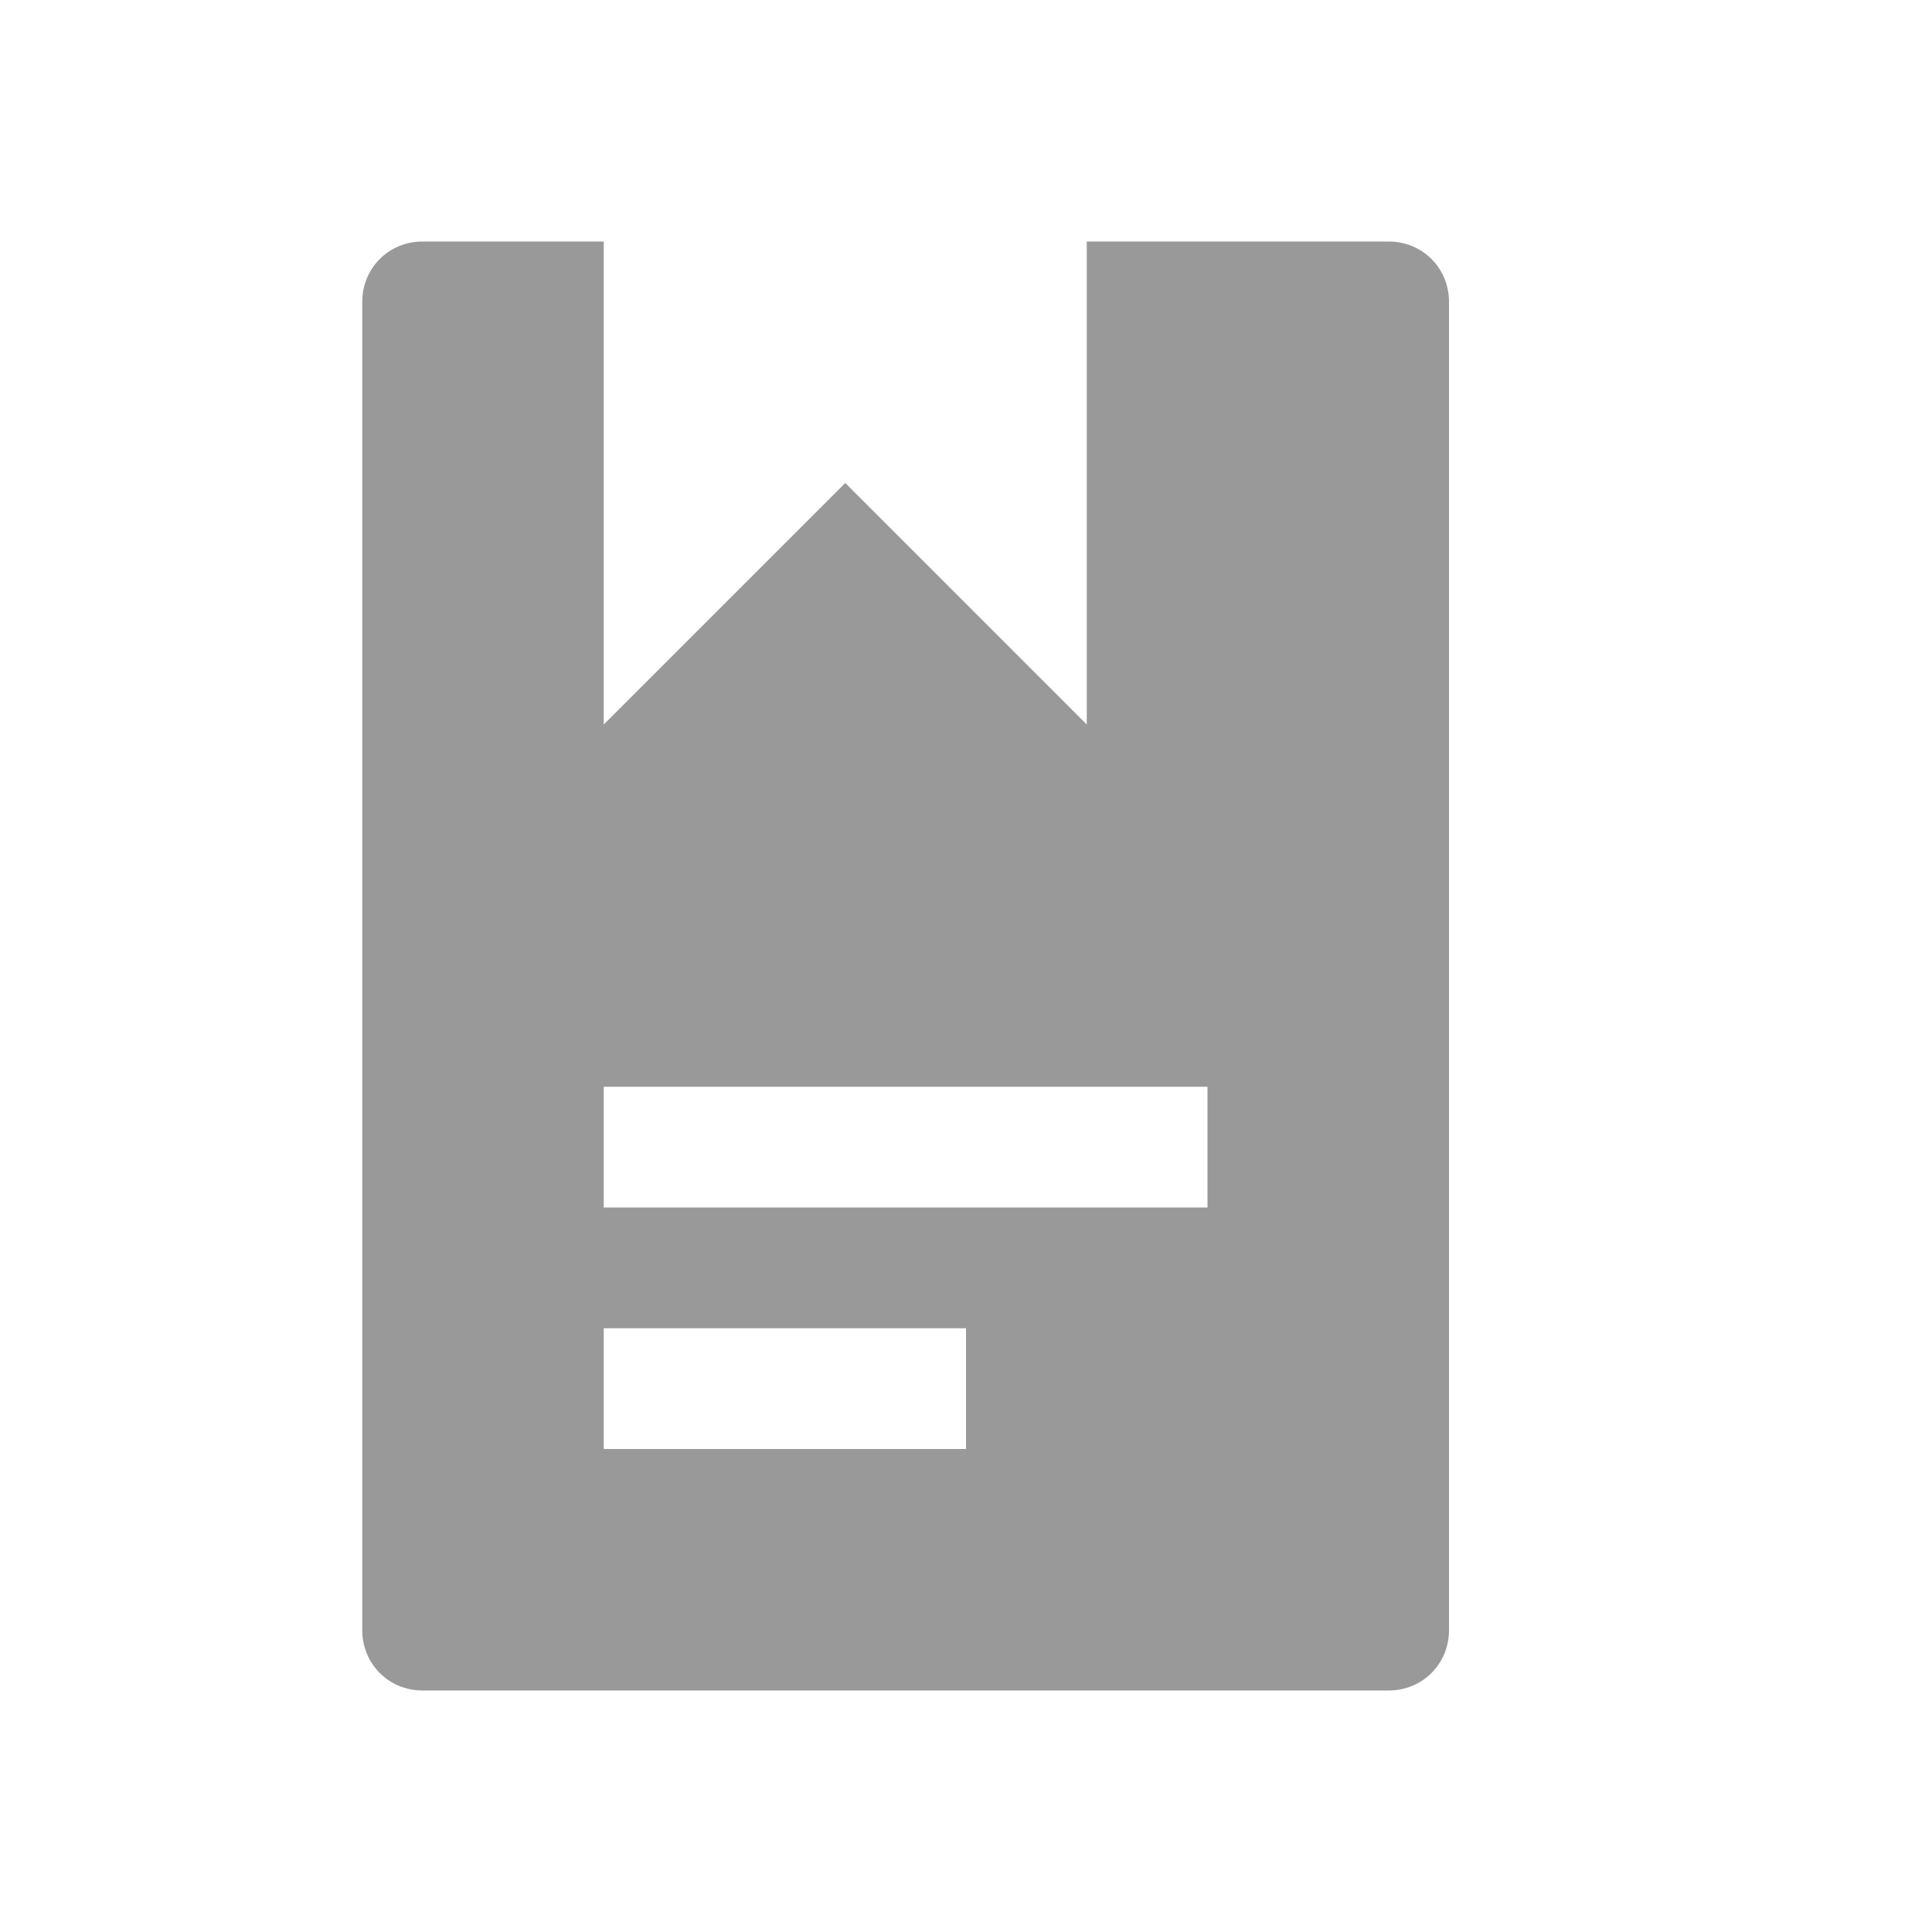 <svg xmlns="http://www.w3.org/2000/svg" viewBox="0 0 16 16" width="16" height="16">
<cis-name>law-book</cis-name>
<path fill="#999999" d="M11.5,2H9v4L7,4L5,6V2H3.5C3.22,2,3,2.22,3,2.5v11C3,13.78,3.22,14,3.5,14h8c0.28,0,0.5-0.22,0.5-0.5v-11
	C12,2.22,11.78,2,11.5,2z M8,12H5v-1h3V12z M10,10H5V9h5V10z"/>
</svg>
